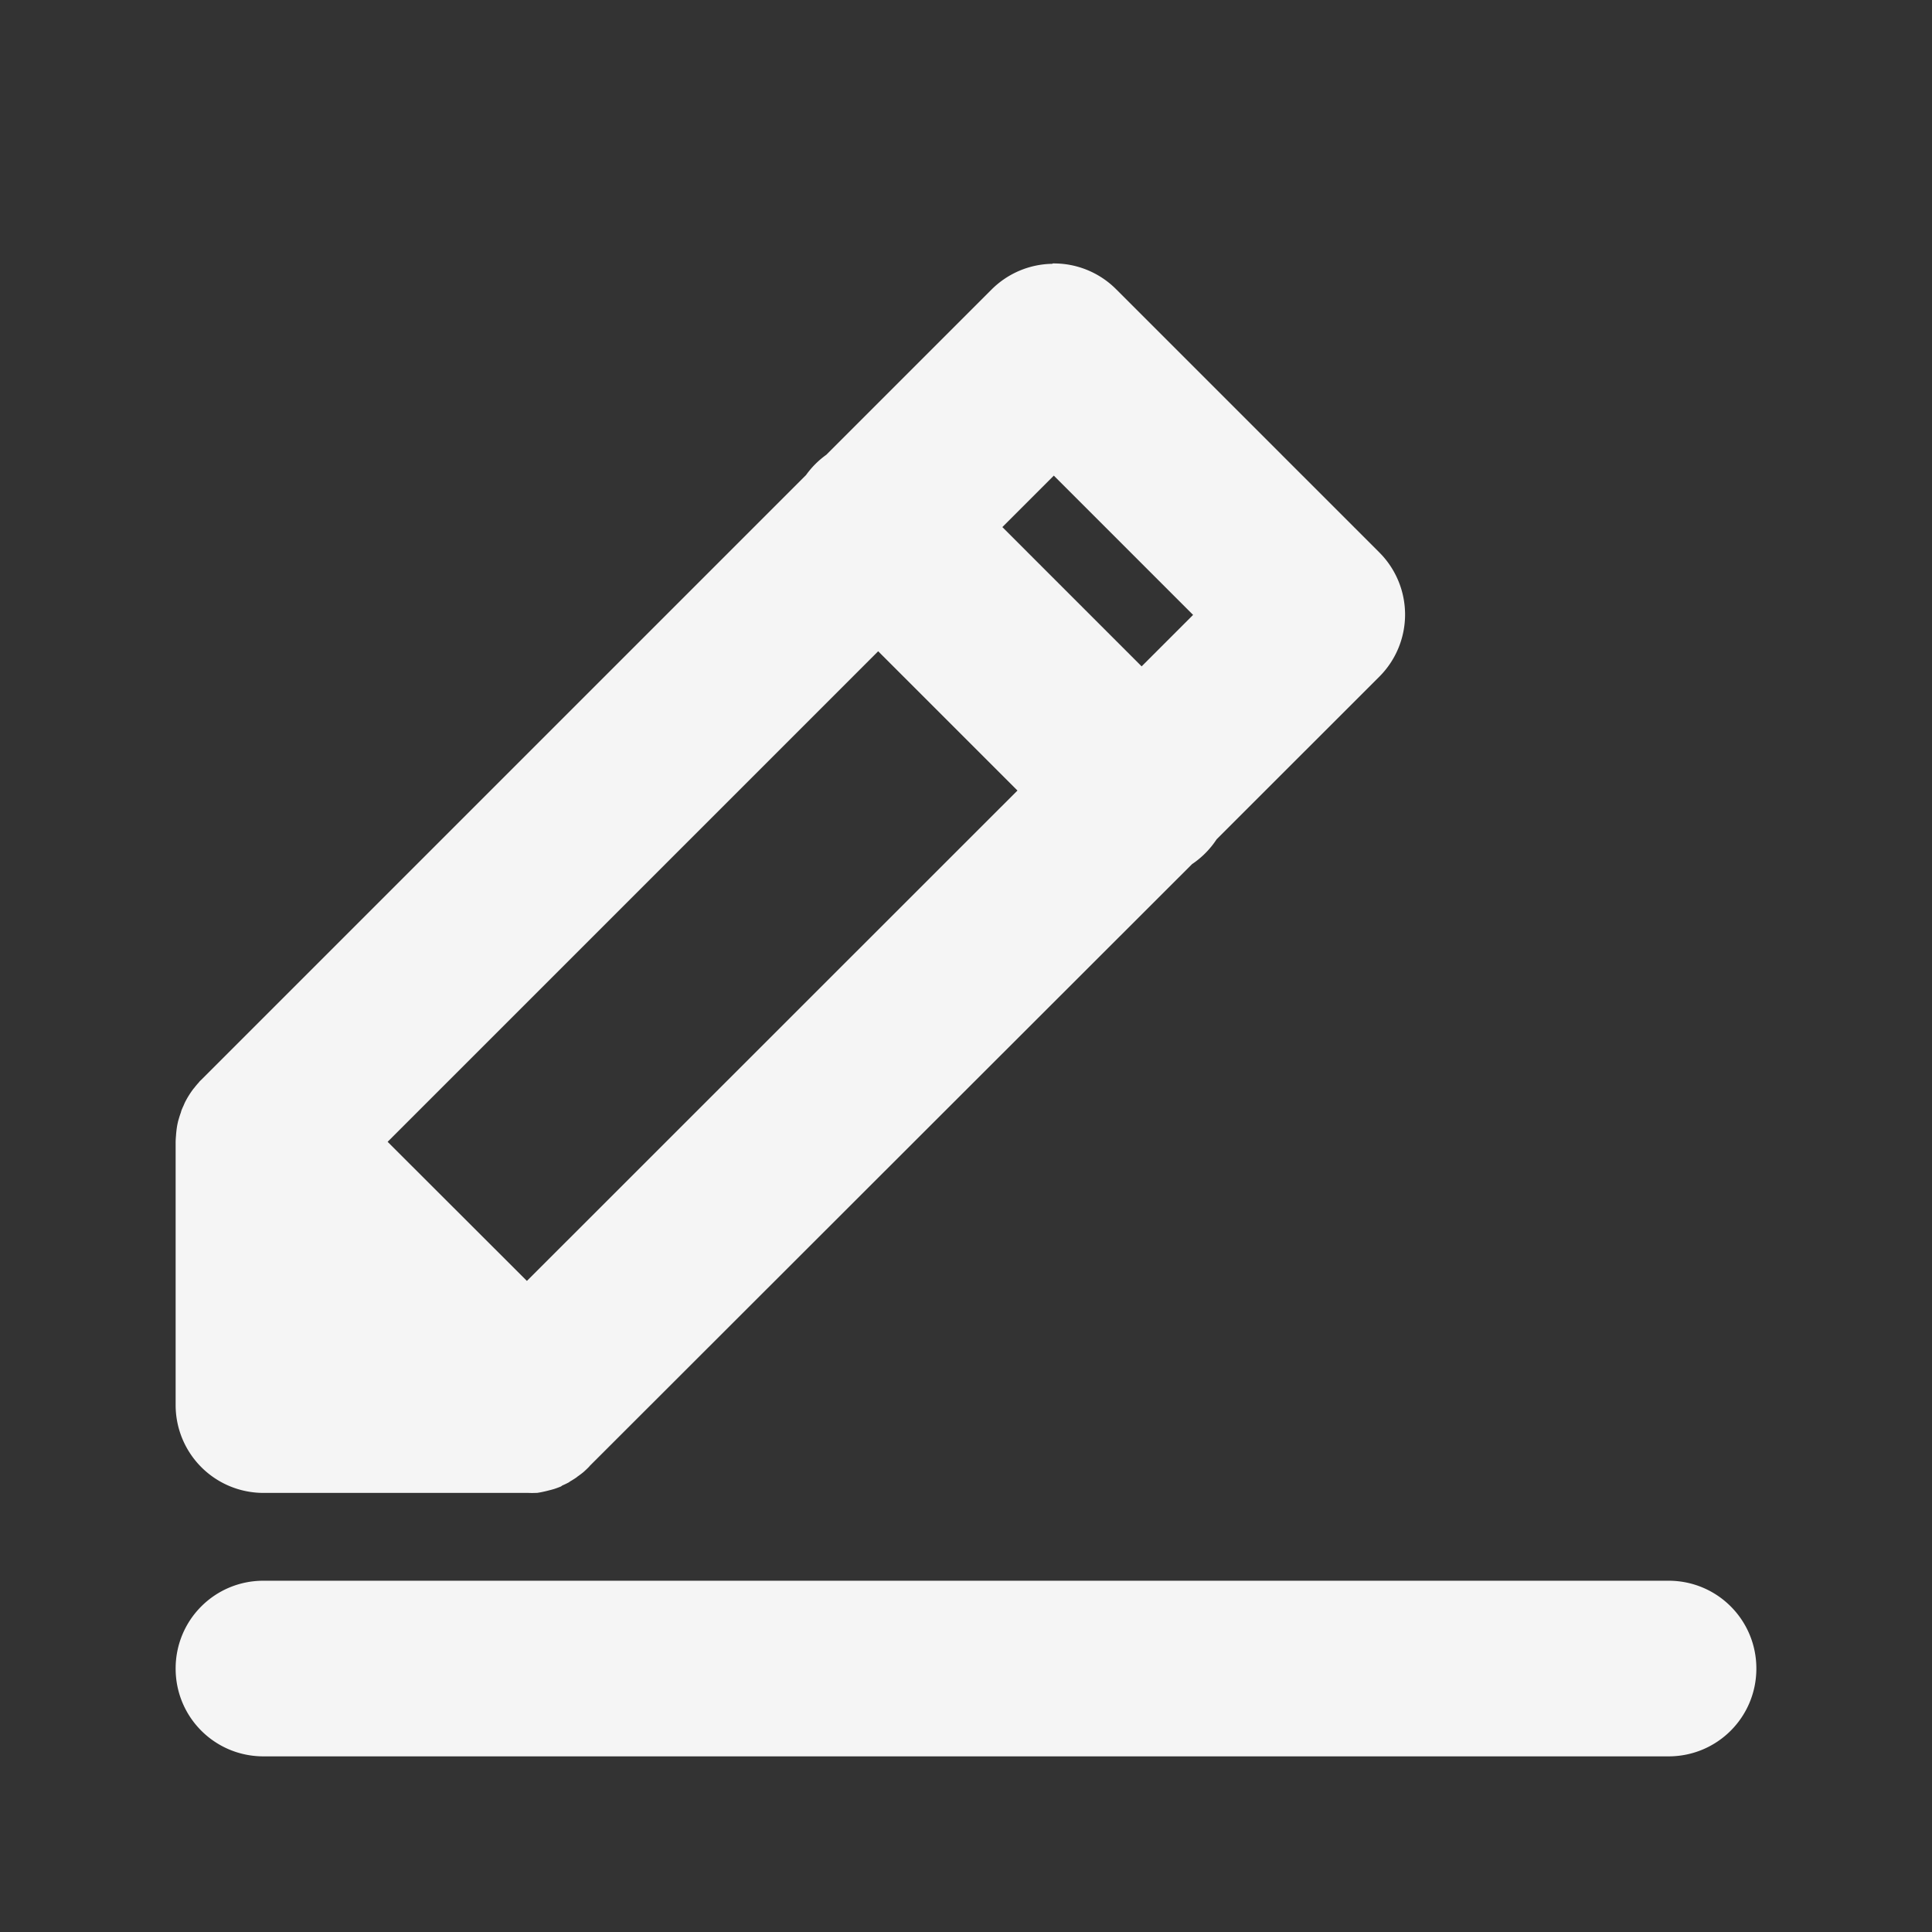 <?xml version="1.0" encoding="UTF-8" standalone="no"?>
<!-- Created with Inkscape (http://www.inkscape.org/) -->

<svg
   xmlns:dc="http://purl.org/dc/elements/1.1/"
   xmlns:cc="http://creativecommons.org/ns#"
   xmlns:rdf="http://www.w3.org/1999/02/22-rdf-syntax-ns#"
   xmlns:svg="http://www.w3.org/2000/svg"
   xmlns="http://www.w3.org/2000/svg"
   xmlns:sodipodi="http://sodipodi.sourceforge.net/DTD/sodipodi-0.dtd"
   xmlns:inkscape="http://www.inkscape.org/namespaces/inkscape"
   width="22"
   height="22"
   viewBox="0 0 22 22"
   id="svg2"
   version="1.1"
   inkscape:version="0.92.3 (unknown)"
   sodipodi:docname="draw-freehand.svg">
  <rect x="0" y="0" width="22" height="22" fill="#333333" stroke="none"/>
  <defs
     id="defs3051">
    <style
       type="text/css"
       id="current-color-scheme">
    .ColorScheme-Text {
    color:#f5f5f5;
    }
    </style>
  </defs>
  <sodipodi:namedview
     id="base"
     pagecolor="#ffffff"
     bordercolor="#666666"
     borderopacity="1.0"
     inkscape:pageopacity="0.0"
     inkscape:pageshadow="2"
     inkscape:zoom="22.627417"
     inkscape:cx="10.487807"
     inkscape:cy="10.003353"
     inkscape:document-units="px"
     inkscape:current-layer="layer1"
     showgrid="true"
     units="px"
     inkscape:showpageshadow="false"
     borderlayer="true"
     showguides="true"
     inkscape:guide-bbox="true"
     inkscape:window-width="1400"
     inkscape:window-height="1380"
     inkscape:window-x="0"
     inkscape:window-y="32"
     inkscape:window-maximized="0">
    <inkscape:grid
       type="xygrid"
       id="grid4136"
       empspacing="2" />
    <sodipodi:guide
       position="0,20"
       orientation="0,1"
       id="guide4140"
       inkscape:label="Icon Max Height"
       inkscape:color="rgb(233,30,99)"
       inkscape:locked="false" />
    <sodipodi:guide
       position="0,2"
       orientation="0,1"
       id="guide4142"
       inkscape:label="Icon Baseline"
       inkscape:color="rgb(233,30,99)"
       inkscape:locked="false" />
    <sodipodi:guide
       position="11,0"
       orientation="1,0"
       id="guide4144"
       inkscape:label="Center Vertical"
       inkscape:color="rgb(221,44,0)"
       inkscape:locked="false" />
    <sodipodi:guide
       position="15,11"
       orientation="0,1"
       id="guide4146"
       inkscape:label="Center Horizontal"
       inkscape:color="rgb(221,44,0)"
       inkscape:locked="false" />
  </sodipodi:namedview>
  <g
     inkscape:label="Capa 1"
     inkscape:groupmode="layer"
     id="layer1"
     transform="translate(0,-1030.362)">
    <path
       style="fill:currentColor;fill-opacity:1;stroke:none" class="ColorScheme-Text"
       d="M 11.984 3 L 11.984 3.004 A 1 1 0 0 0 11.293 3.295 L 9.41 5.178 A 1 1 0 0 0 9.178 5.41 L 2.293 12.295 A 1 1 0 0 0 2.275 12.312 A 1 1 0 0 0 2.262 12.328 A 1 1 0 0 0 2.211 12.389 A 1 1 0 0 0 2.203 12.398 A 1 1 0 0 0 2.15 12.475 A 1 1 0 0 0 2.107 12.551 A 1 1 0 0 0 2.09 12.59 A 1 1 0 0 0 2.066 12.645 A 1 1 0 0 0 2.059 12.67 A 1 1 0 0 0 2.035 12.744 A 1 1 0 0 0 2.029 12.764 A 1 1 0 0 0 2.016 12.826 A 1 1 0 0 0 2.008 12.887 A 1 1 0 0 0 2.004 12.934 A 1 1 0 0 0 2 13 A 1 1 0 0 0 2 13.014 L 2 16 A 1 1 0 0 0 3 17 L 6 17 A 1 1 0 0 0 6.016 17 A 1 1 0 0 0 6.1 17 A 1 1 0 0 0 6.115 17 A 1 1 0 0 0 6.199 16.984 A 1 1 0 0 0 6.252 16.971 A 1 1 0 0 0 6.311 16.955 A 1 1 0 0 0 6.389 16.926 A 1 1 0 0 0 6.402 16.916 A 1 1 0 0 0 6.479 16.879 A 1 1 0 0 0 6.492 16.869 A 1 1 0 0 0 6.564 16.824 A 1 1 0 0 0 6.576 16.814 A 1 1 0 0 0 6.645 16.762 A 1 1 0 0 0 6.656 16.752 A 1 1 0 0 0 6.707 16.703 L 6.717 16.691 L 13.574 9.84 A 1 1 0 0 0 13.854 9.557 L 15.707 7.705 A 1 1 0 0 0 15.707 6.291 L 12.707 3.291 A 1 1 0 0 0 11.984 3 z M 12 5.416 L 13.586 7.002 L 13 7.588 L 11.414 6.002 L 12 5.416 z M 10 7.416 L 11.586 9.002 L 6 14.586 L 4.414 13.002 L 10 7.416 z M 3 18 C 2.446 18 2 18.446 2 19 C 2 19.554 2.446 20 3 20 L 19 20 C 19.554 20 20 19.554 20 19 C 20 18.446 19.554 18 19 18 L 3 18 z "
       transform="translate(0,1030.362)"
       id="path822" />
  </g>
</svg>
